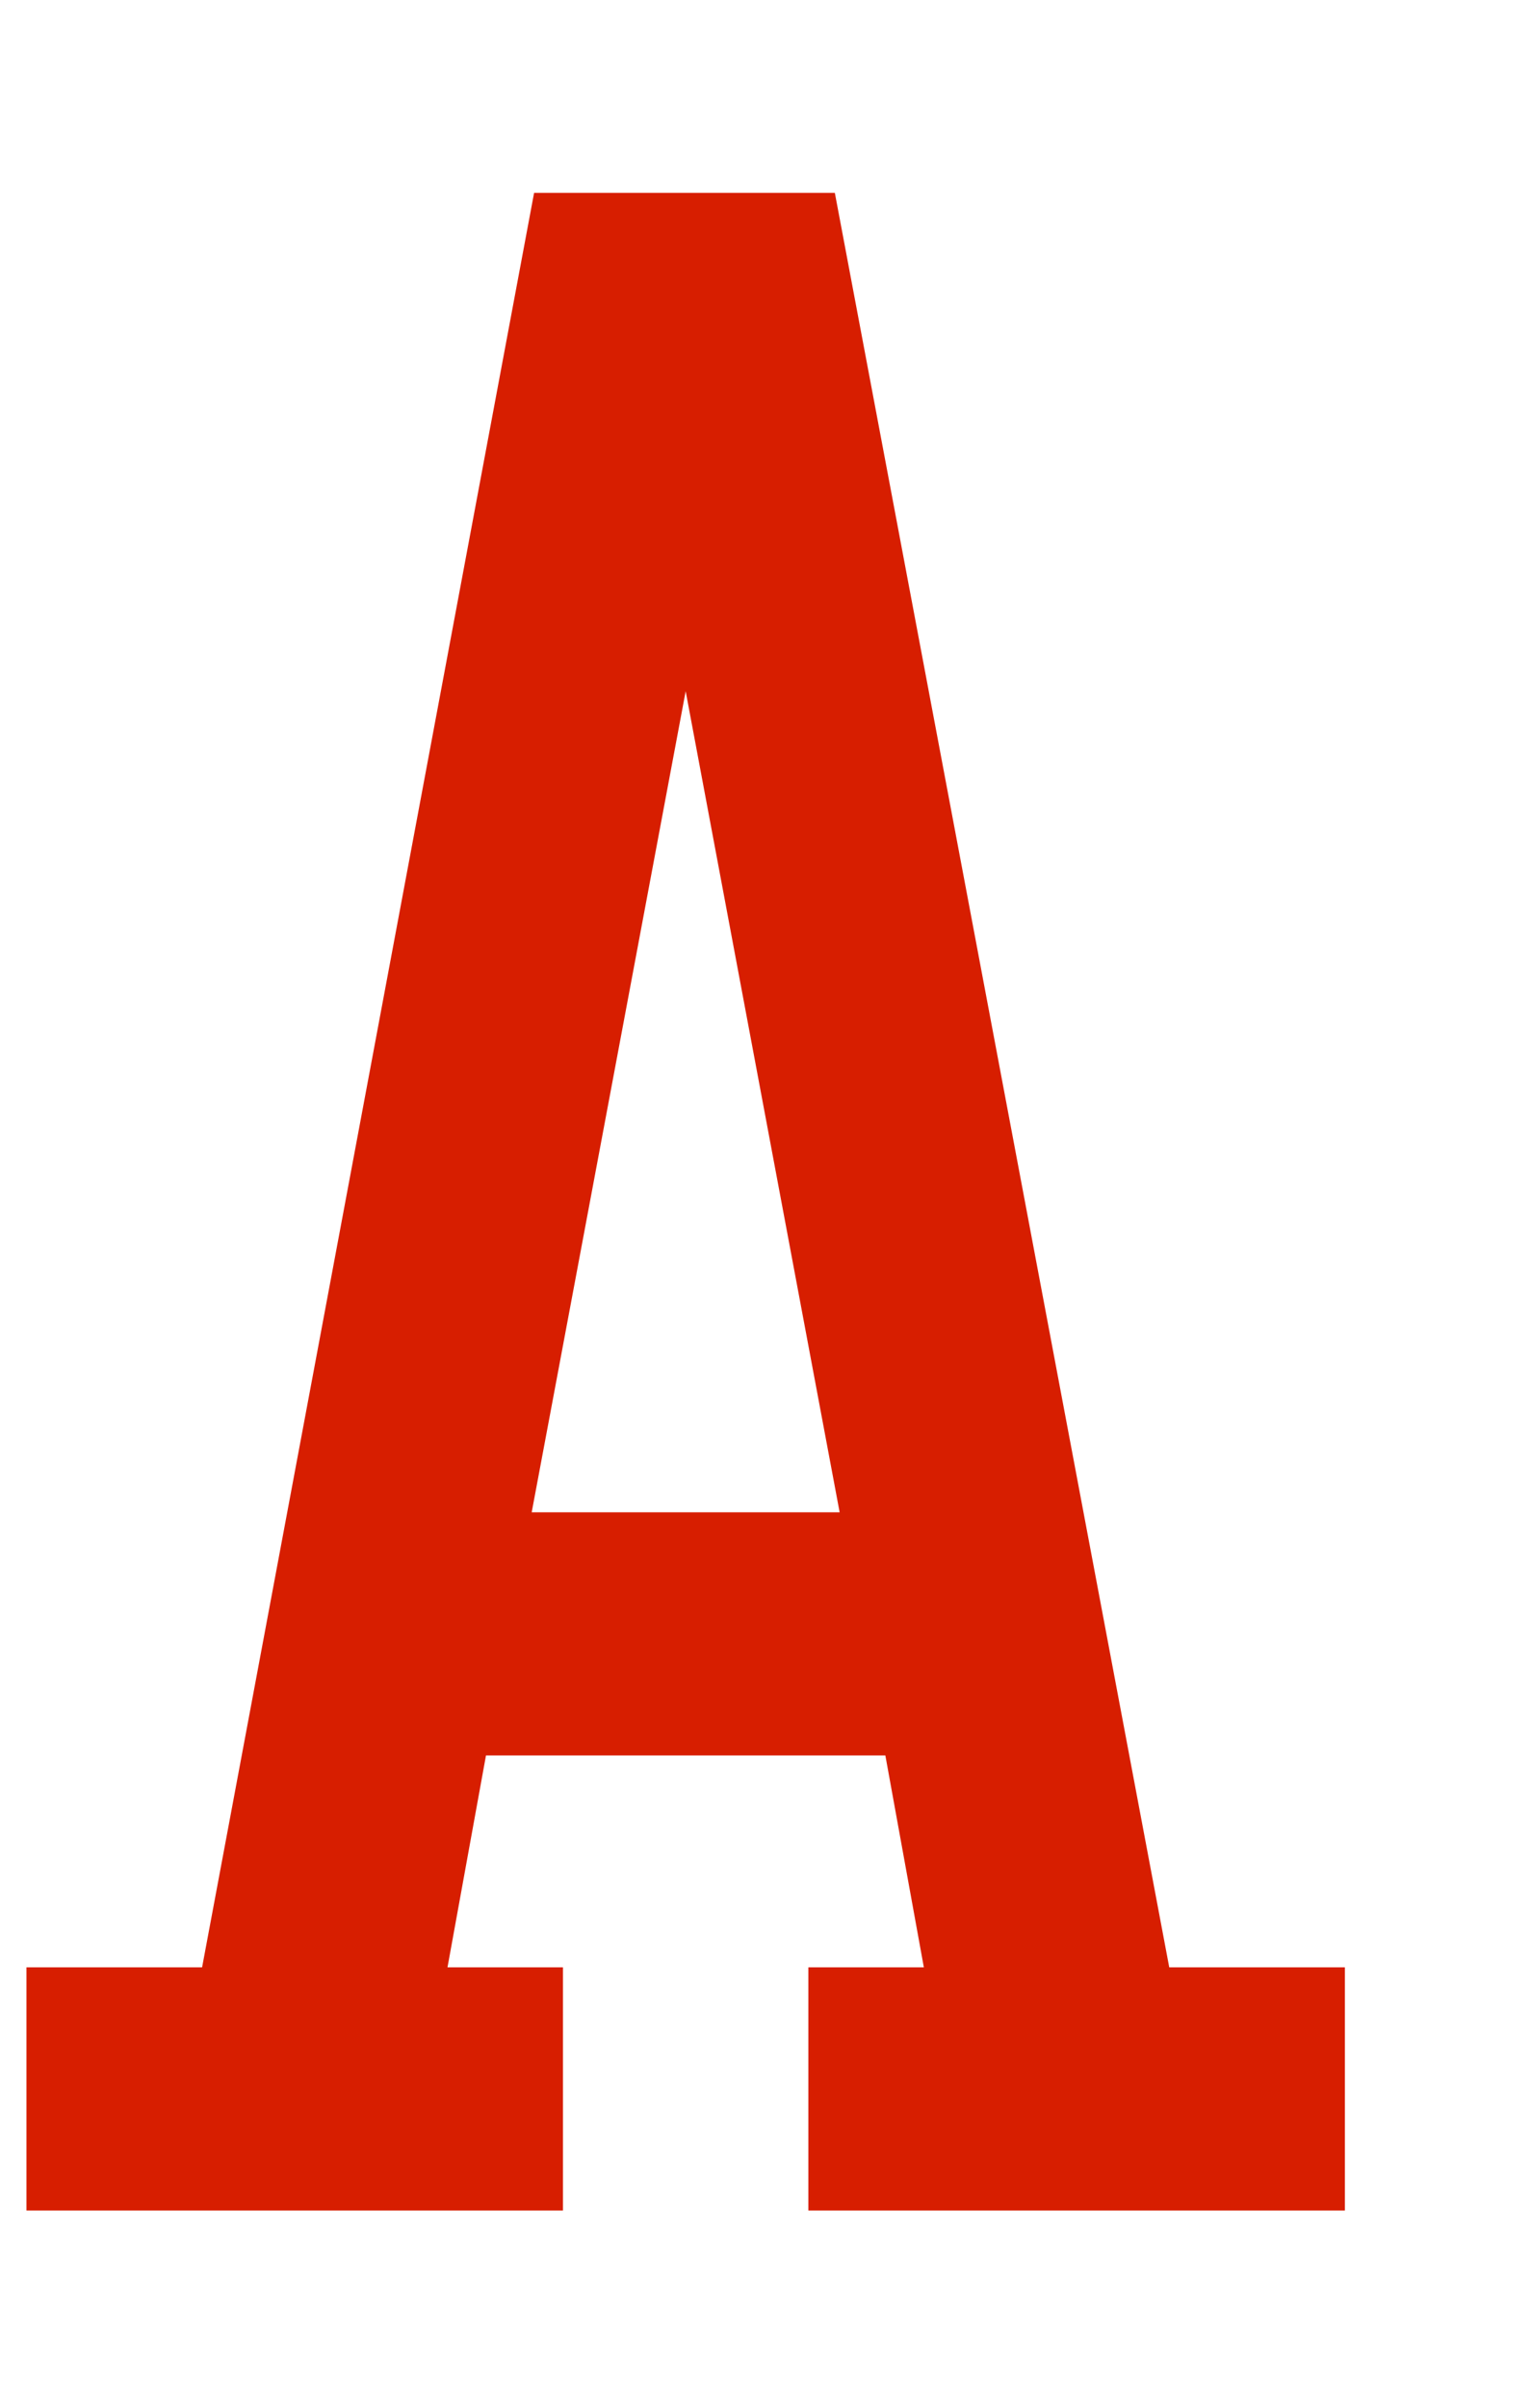 <svg width="7" height="11" viewBox="0 0 7 11" fill="none" xmlns="http://www.w3.org/2000/svg">
<path d="M2.431 6.909H3.839L3.135 3.158L2.431 6.909ZM2.574 8.988V10.099H0.121V8.988H0.924L2.442 0.881H3.817L5.346 8.988H6.149V10.099H3.696V8.988H4.224L4.048 8.02H2.222L2.046 8.988H2.574Z" fill="#D71E00"/>
</svg>
